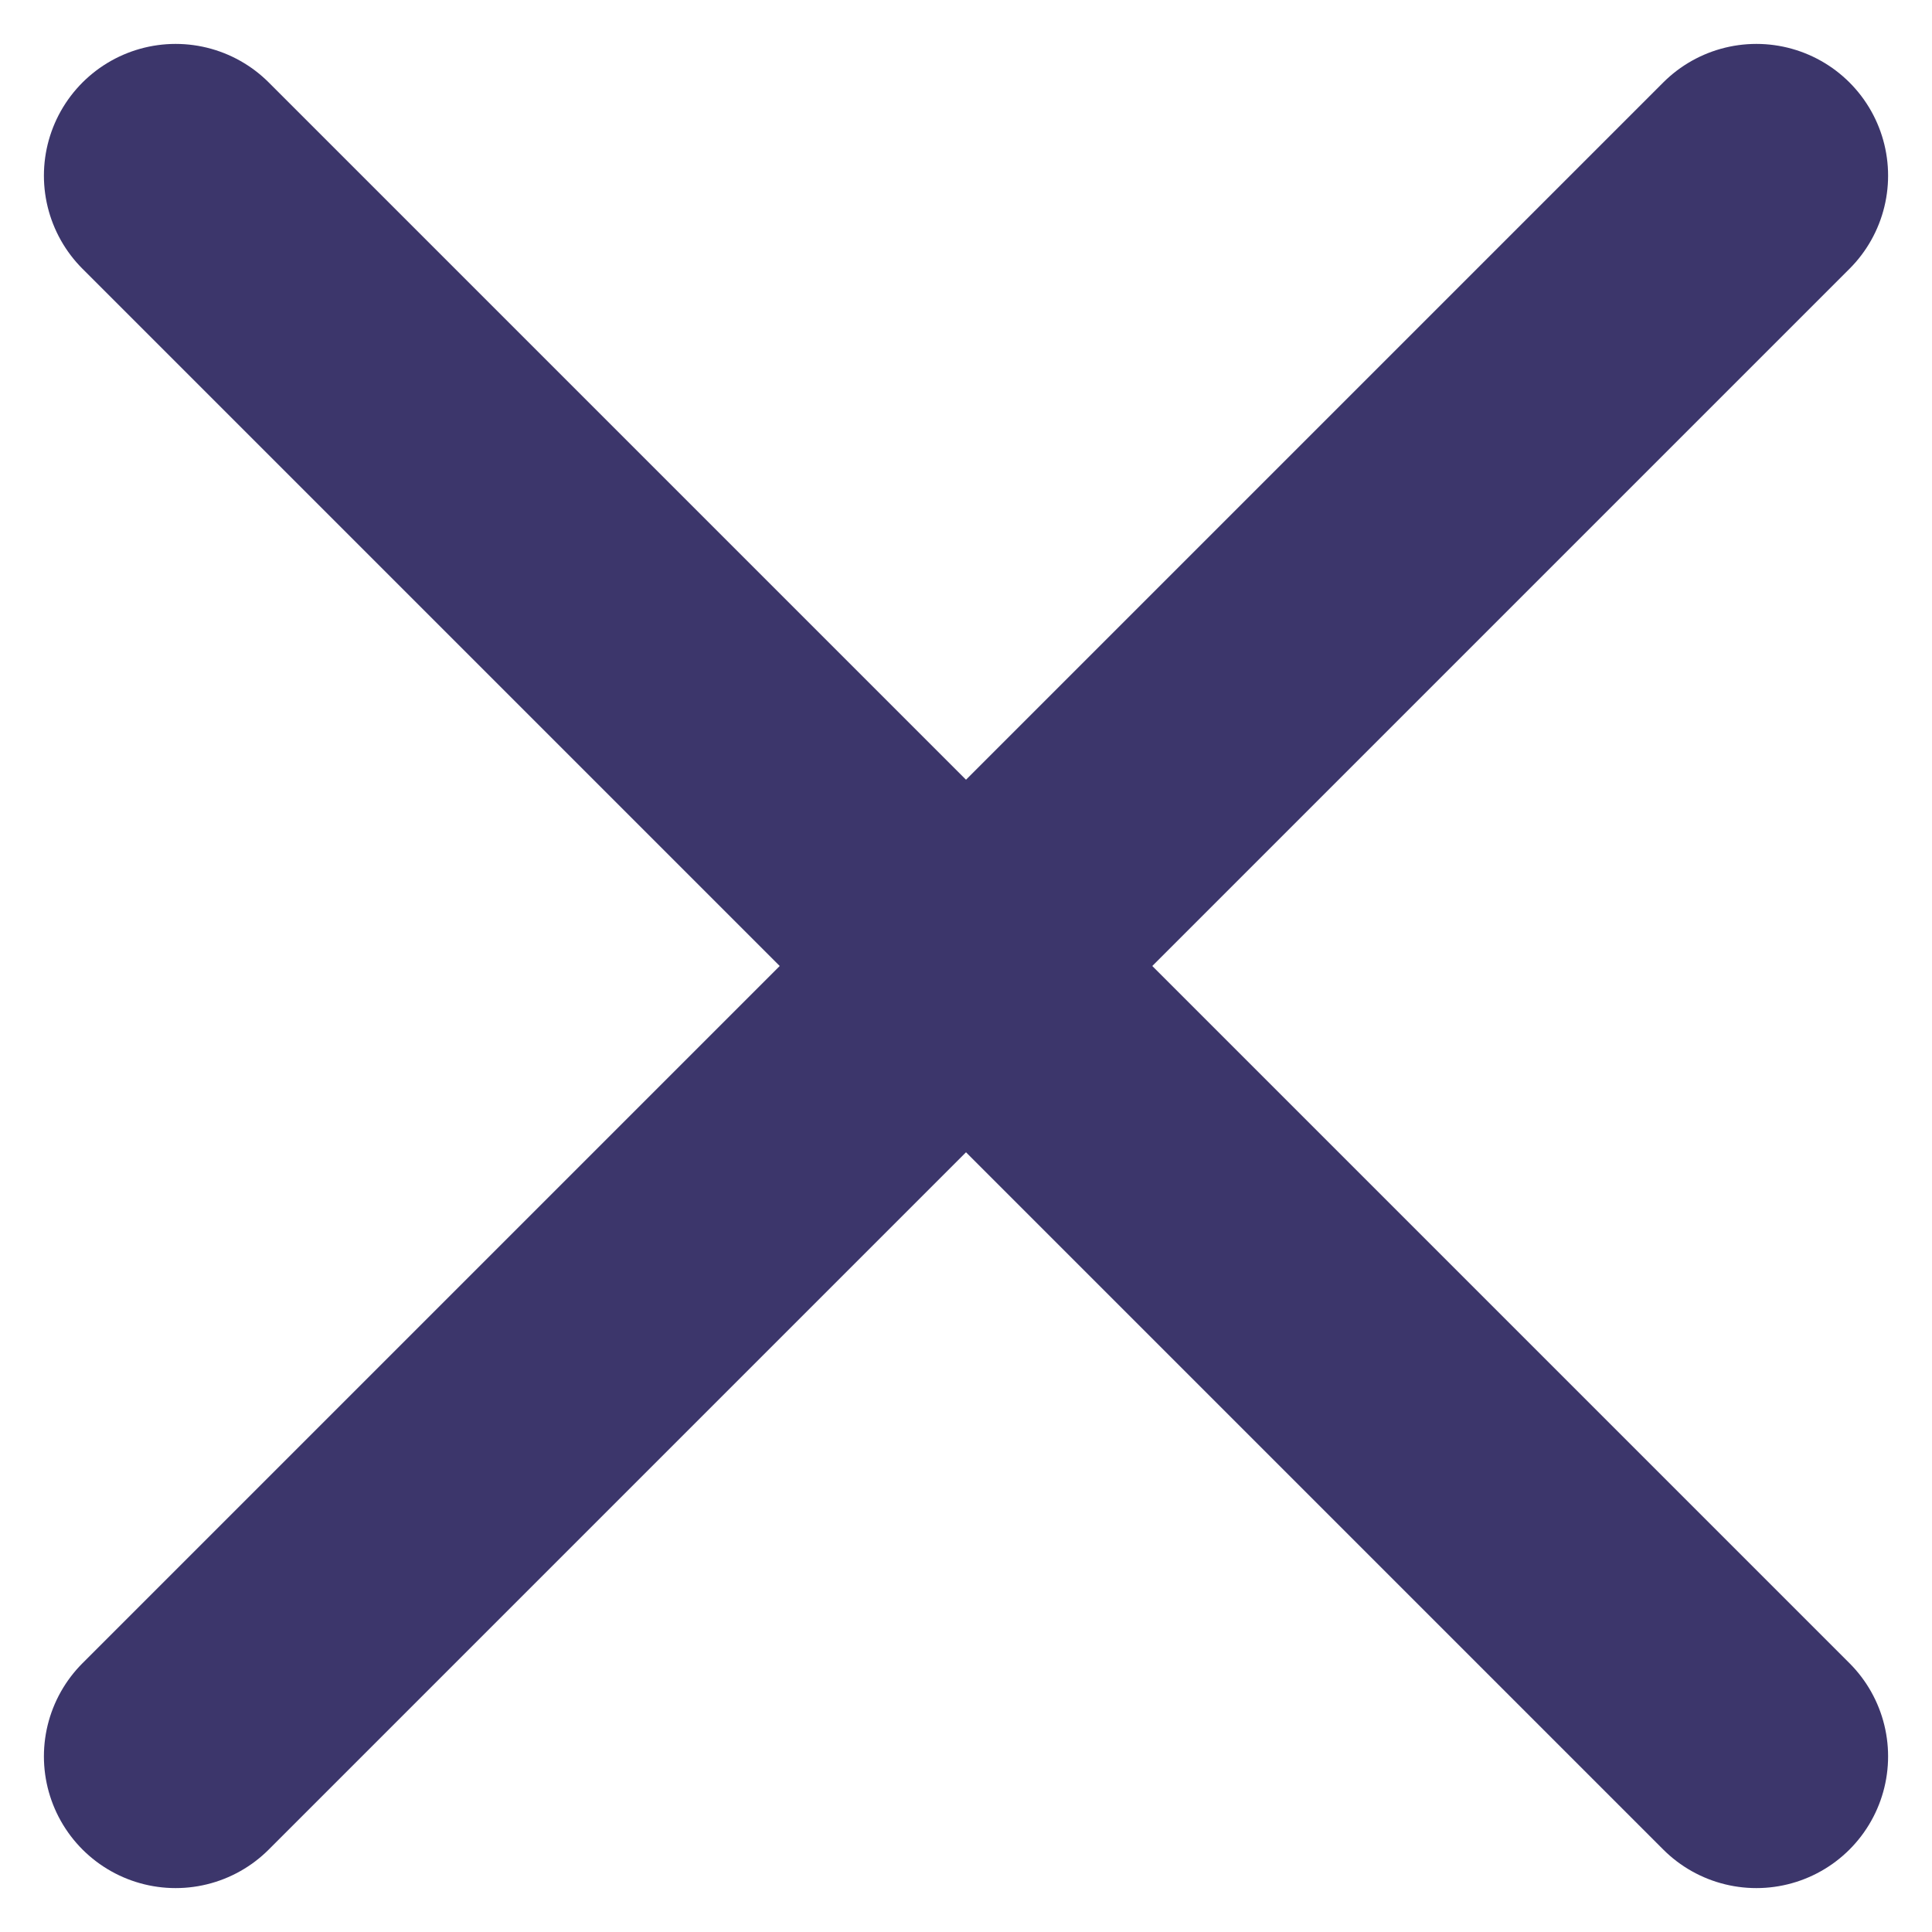 <svg width="22" height="22" viewBox="0 0 22 22" fill="none" xmlns="http://www.w3.org/2000/svg">
<path d="M20 2L2 20" stroke="#3C366B" stroke-width="3" stroke-linecap="round" stroke-linejoin="round"/>
<path d="M20 20L2 2" stroke="#3C366B" stroke-width="3" stroke-linecap="round" stroke-linejoin="round"/>
</svg>
